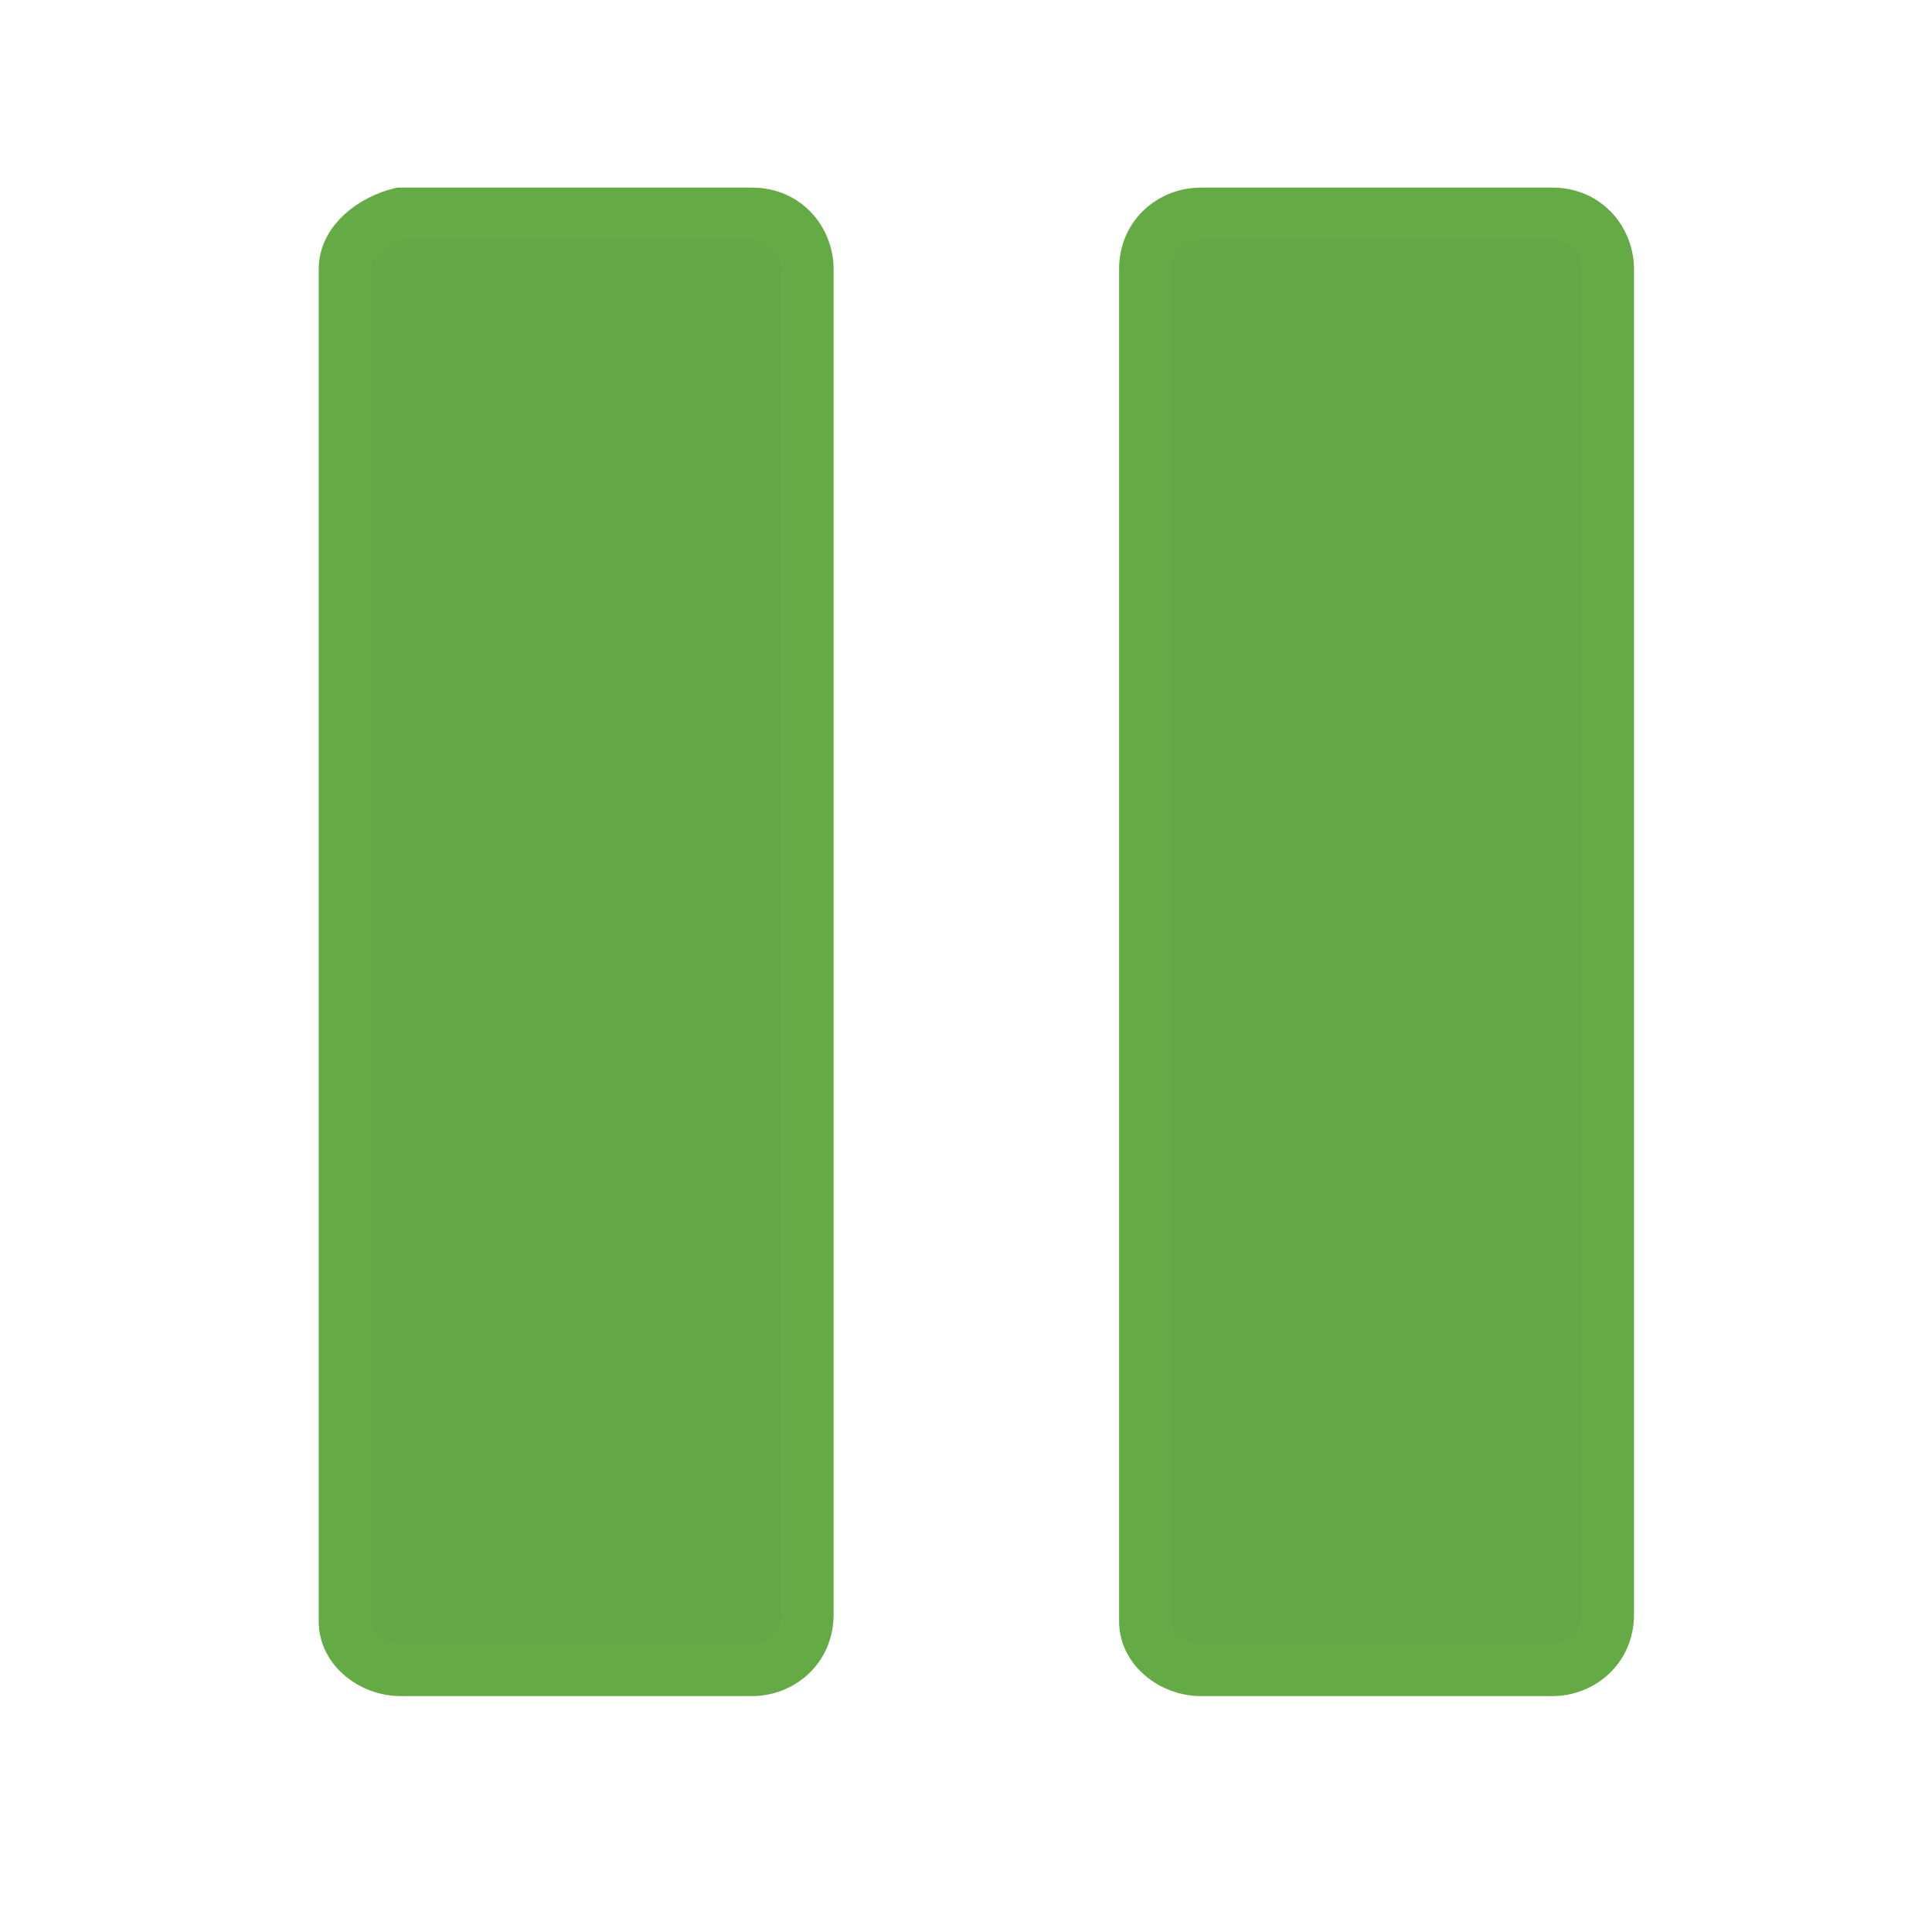 <?xml version="1.0" encoding="utf-8"?>
<!-- Generator: Adobe Illustrator 20.0.0, SVG Export Plug-In . SVG Version: 6.00 Build 0)  -->
<svg version="1.1" id="Layer_1" xmlns="http://www.w3.org/2000/svg" xmlns:xlink="http://www.w3.org/1999/xlink" x="0px" y="0px"
	 viewBox="0 0 28 28" style="enable-background:new 0 0 28 28;" xml:space="preserve">
<style type="text/css">
	.st0{fill:#62A844;stroke:#64AA45;stroke-width:0.762;stroke-miterlimit:10;}
</style>
<g>
	<path class="st0" d="M5.8,24.2h5.1c0.4,0,0.8-0.3,0.8-0.8V3.9c0-0.4-0.3-0.8-0.8-0.8H5.8C5.4,3.2,5,3.5,5,3.9v19.6
		C5,23.9,5.4,24.2,5.8,24.2z"/>
	<path class="st0" d="M17.4,24.2h5.1c0.4,0,0.8-0.3,0.8-0.8V3.9c0-0.4-0.3-0.8-0.8-0.8h-5.1c-0.4,0-0.8,0.3-0.8,0.8v19.6
		C16.6,23.9,17,24.2,17.4,24.2z"/>
</g>
</svg>
